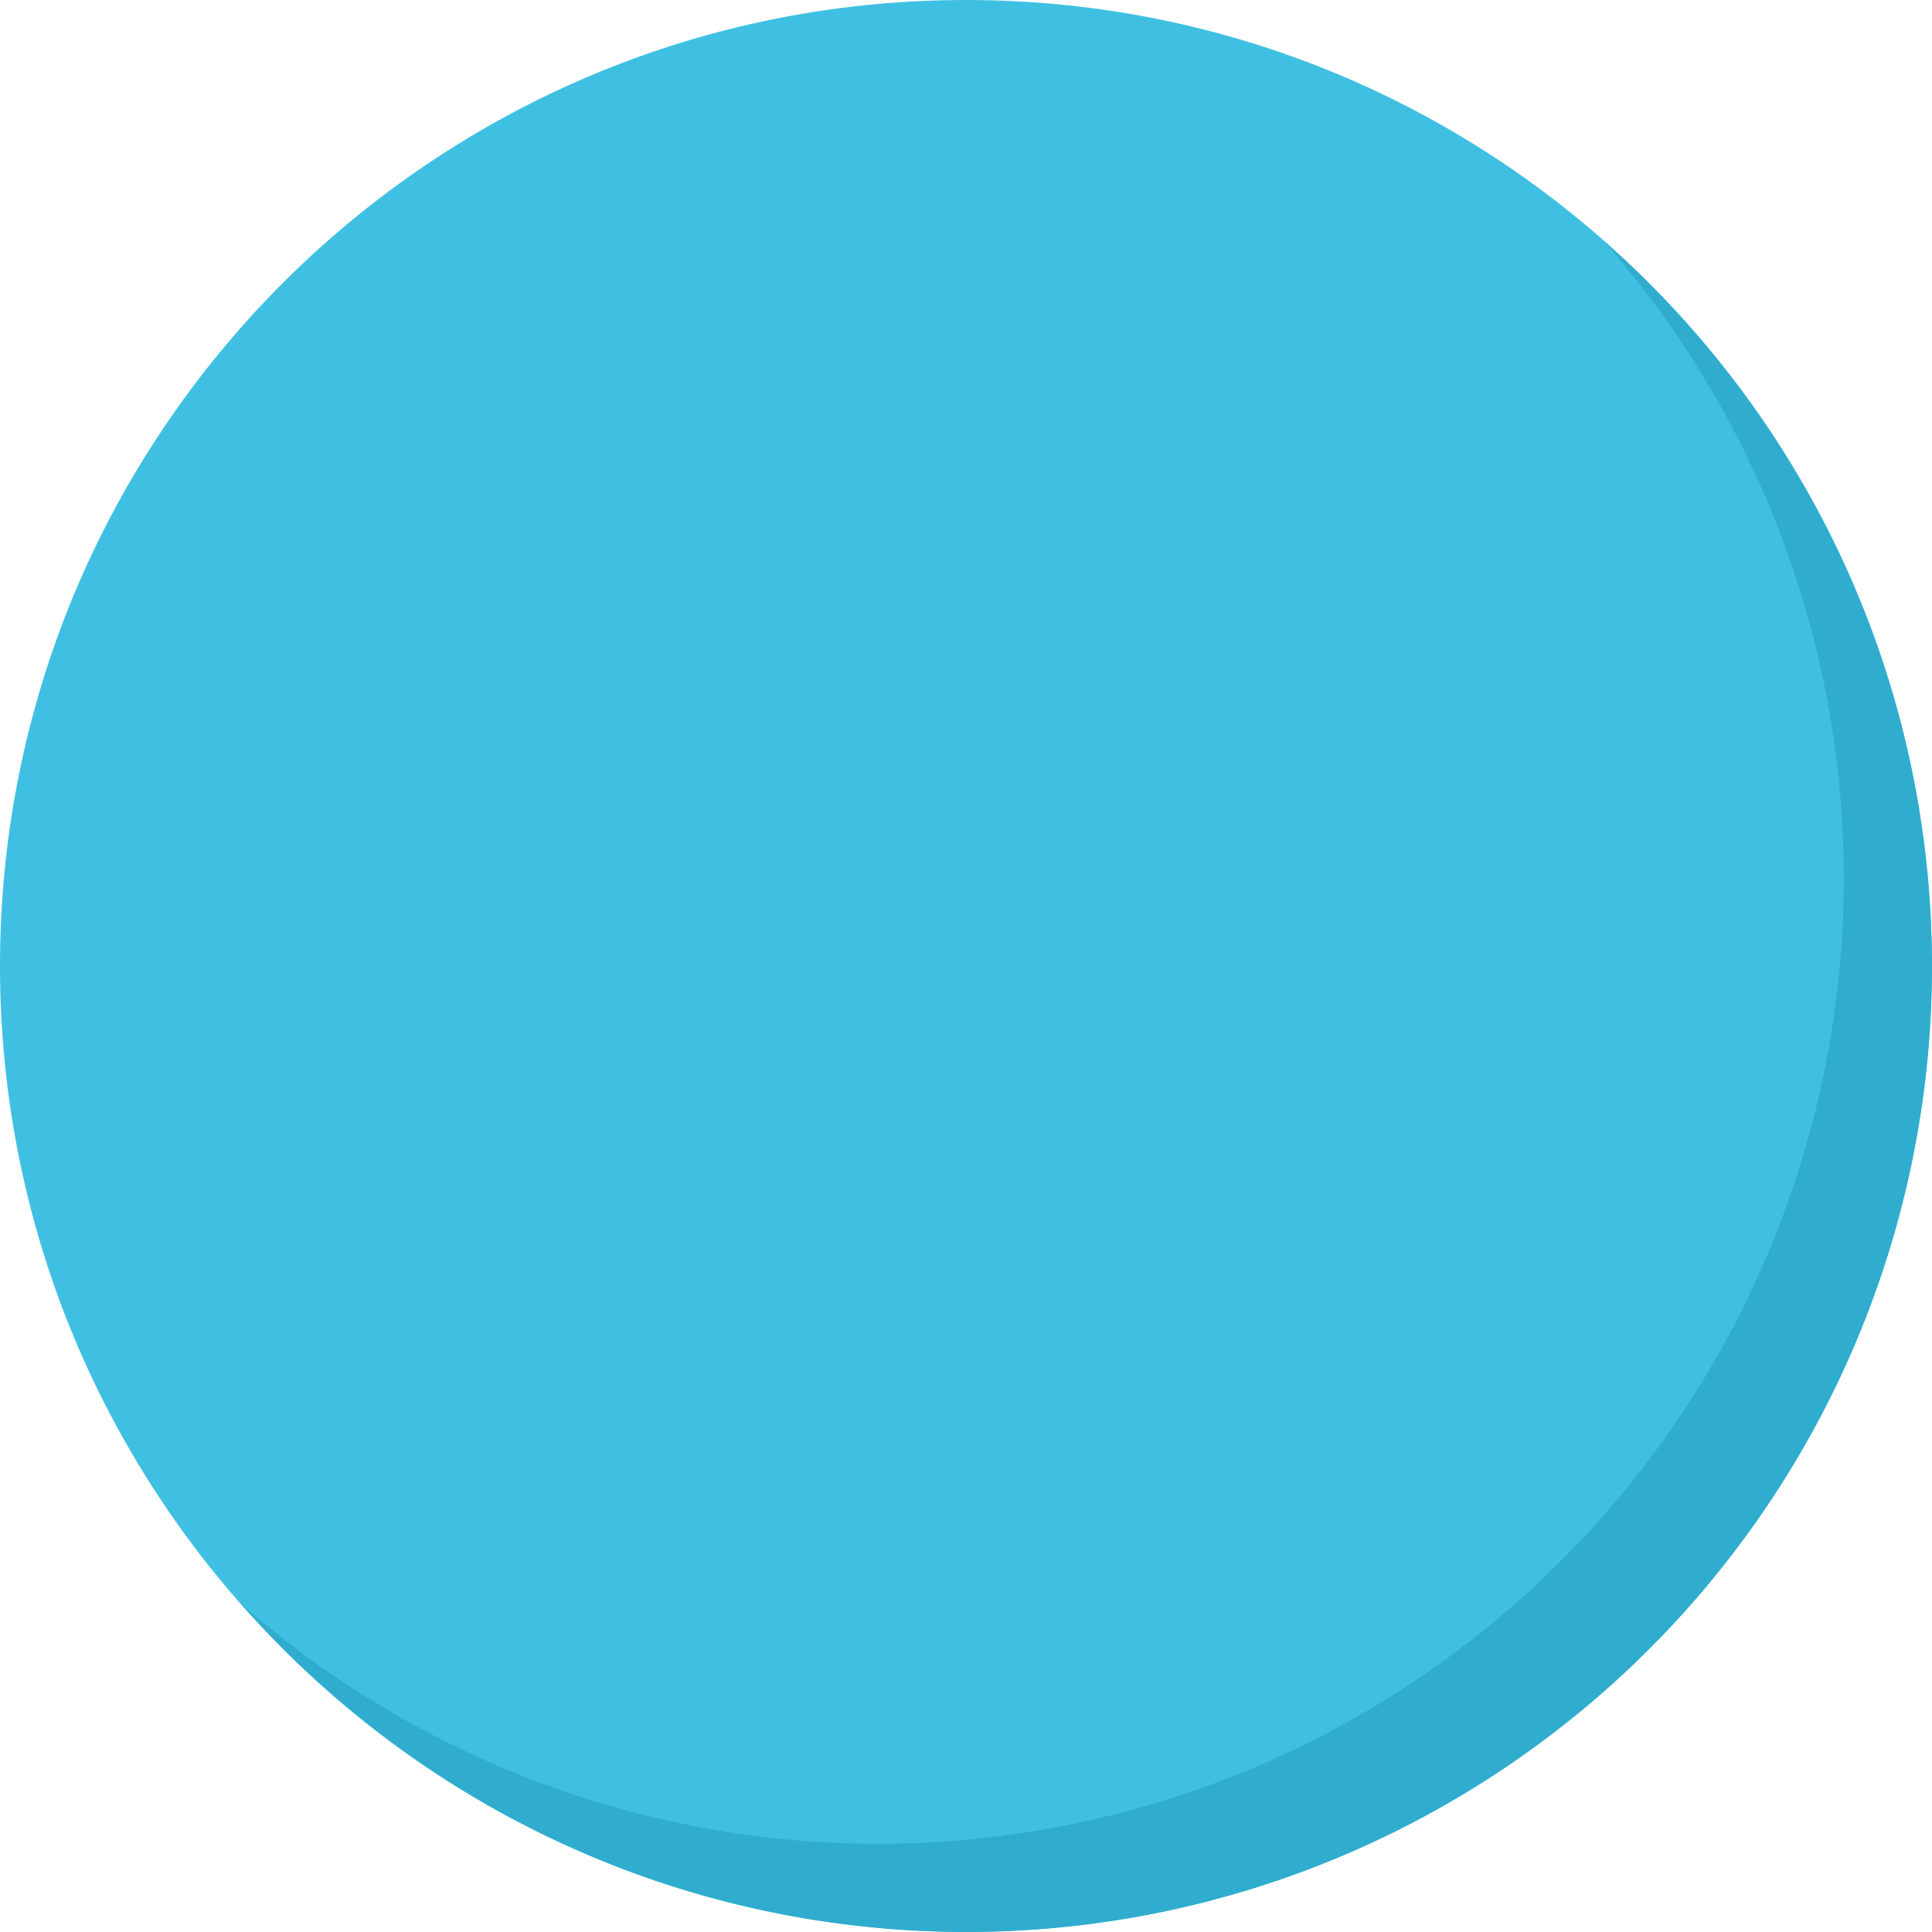 <svg width="35" height="35" viewBox="0 0 35 35" fill="none" xmlns="http://www.w3.org/2000/svg">
<path d="M17.498 34.996C27.162 34.996 34.996 27.162 34.996 17.498C34.996 7.834 27.162 0 17.498 0C7.834 0 0 7.834 0 17.498C0 27.162 7.834 34.996 17.498 34.996Z" fill="#3FC0E3"/>
<path d="M29.047 4.359C31.982 7.697 33.535 12.028 33.393 16.47C33.25 20.913 31.421 25.135 28.278 28.278C25.135 31.421 20.913 33.25 16.47 33.393C12.028 33.535 7.697 31.982 4.359 29.047C5.937 30.845 7.868 32.301 10.032 33.323C12.195 34.346 14.546 34.913 16.938 34.991C19.329 35.069 21.712 34.655 23.937 33.775C26.163 32.895 28.184 31.568 29.876 29.876C31.568 28.184 32.895 26.163 33.775 23.937C34.655 21.712 35.069 19.329 34.991 16.938C34.913 14.546 34.345 12.195 33.323 10.032C32.301 7.868 30.845 5.937 29.047 4.359Z" fill="#30ADCE"/>
</svg>
